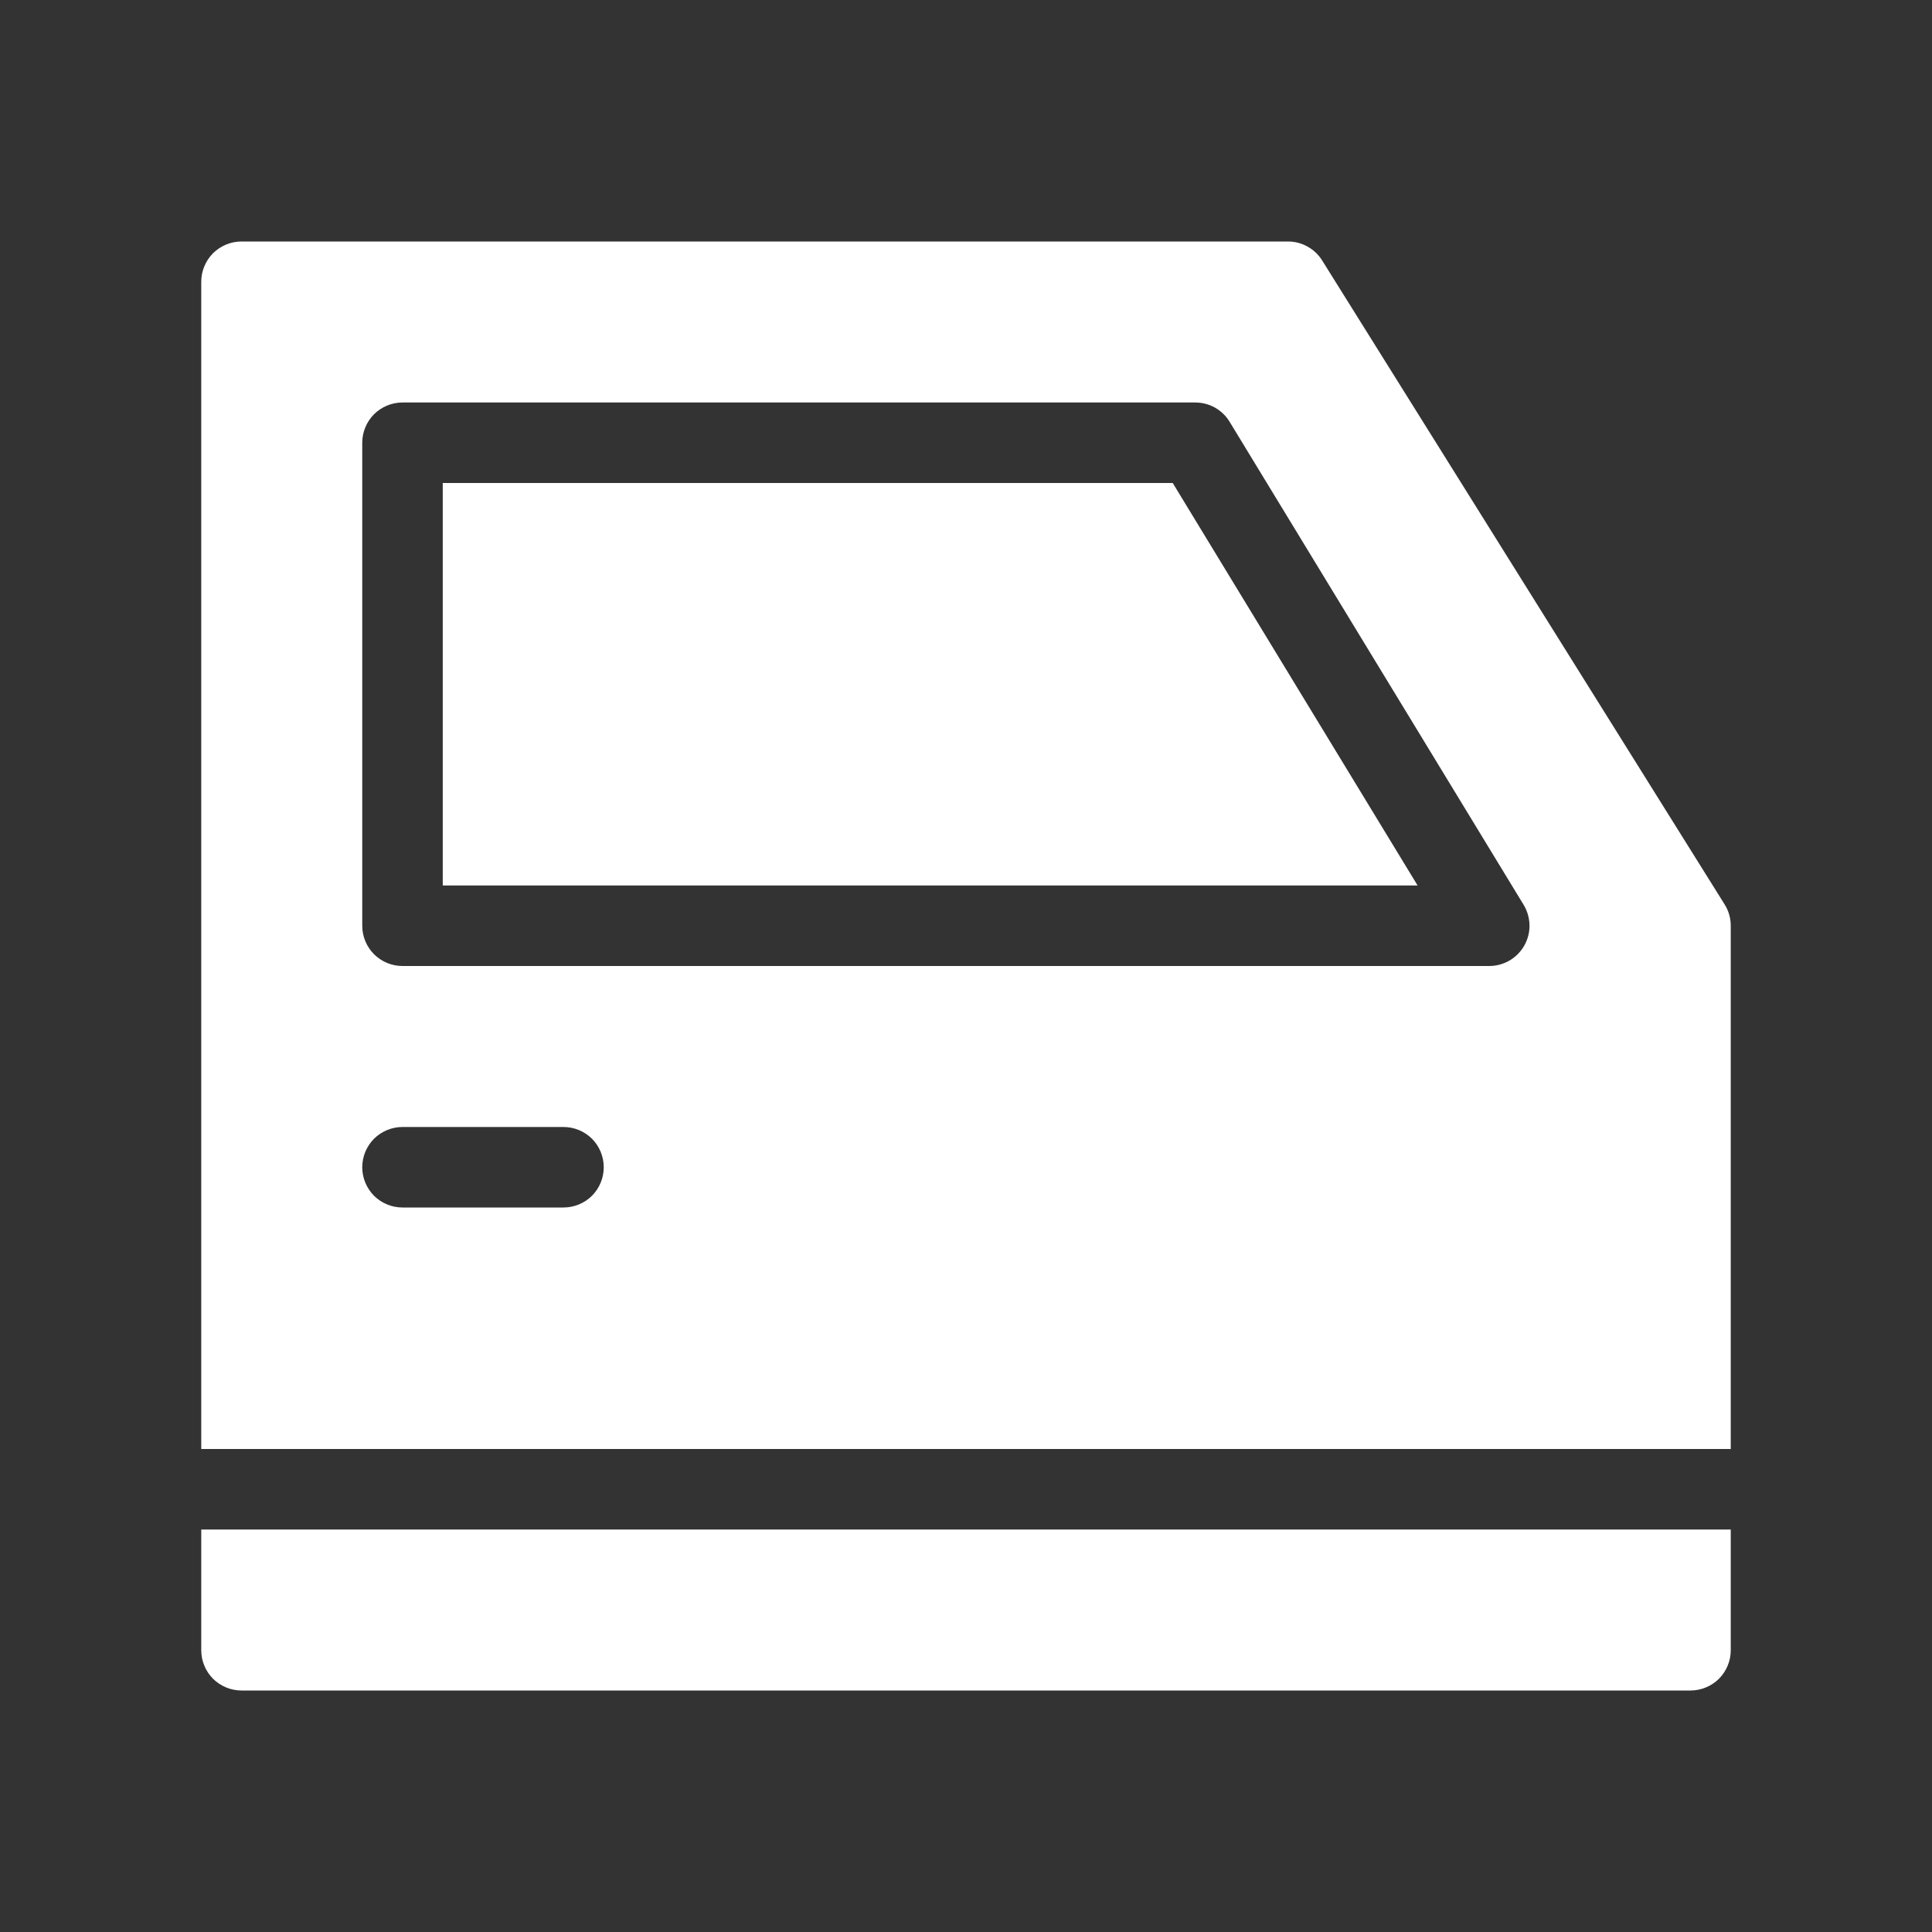 <svg xmlns="http://www.w3.org/2000/svg" width="24" height="24" viewBox="0 0 24 24" fill="none">
    <rect x="0" y="0" width="24" height="24" fill="#333333" stroke="none"/>
    <path d="M5.5 6V11H17.61L14.568 6H5.5Z" fill="#ffffff"></path>
    <path
        d="M21.424 11.235L16.424 3.235C16.379 3.163 16.317 3.104 16.242 3.063C16.168 3.021 16.085 3 16 3H3C2.934 3 2.869 3.013 2.809 3.038C2.748 3.063 2.693 3.1 2.646 3.146C2.6 3.193 2.563 3.248 2.538 3.309C2.513 3.369 2.5 3.434 2.5 3.5V18H21.5V11.5C21.5 11.406 21.474 11.315 21.424 11.235ZM7 15H5C4.867 15 4.74 14.947 4.646 14.854C4.553 14.76 4.5 14.633 4.5 14.5C4.5 14.367 4.553 14.24 4.646 14.146C4.74 14.053 4.867 14 5 14H7C7.133 14 7.26 14.053 7.354 14.146C7.447 14.24 7.5 14.367 7.5 14.5C7.5 14.633 7.447 14.76 7.354 14.854C7.26 14.947 7.133 15 7 15ZM18.936 11.745C18.892 11.822 18.829 11.887 18.752 11.932C18.676 11.976 18.589 12 18.5 12H5C4.934 12 4.869 11.987 4.809 11.962C4.748 11.937 4.693 11.9 4.646 11.854C4.6 11.807 4.563 11.752 4.538 11.691C4.513 11.631 4.5 11.566 4.5 11.5V5.5C4.5 5.434 4.513 5.369 4.538 5.309C4.563 5.248 4.6 5.193 4.646 5.146C4.693 5.1 4.748 5.063 4.809 5.038C4.869 5.013 4.934 5 5 5H14.849C14.934 5 15.019 5.022 15.094 5.064C15.168 5.106 15.231 5.167 15.275 5.24L18.927 11.24C18.973 11.316 18.998 11.403 19 11.492C19.002 11.58 18.979 11.668 18.936 11.745Z"
        fill="#ffffff"></path>
    <path
        d="M2.5 20.5C2.5 20.566 2.513 20.631 2.538 20.691C2.563 20.752 2.6 20.807 2.646 20.854C2.693 20.9 2.748 20.937 2.809 20.962C2.869 20.987 2.934 21 3 21H21C21.066 21 21.131 20.987 21.191 20.962C21.252 20.937 21.307 20.9 21.354 20.854C21.4 20.807 21.437 20.752 21.462 20.691C21.487 20.631 21.5 20.566 21.5 20.5V19H2.5V20.5Z"
        fill="#ffffff"></path>
</svg>